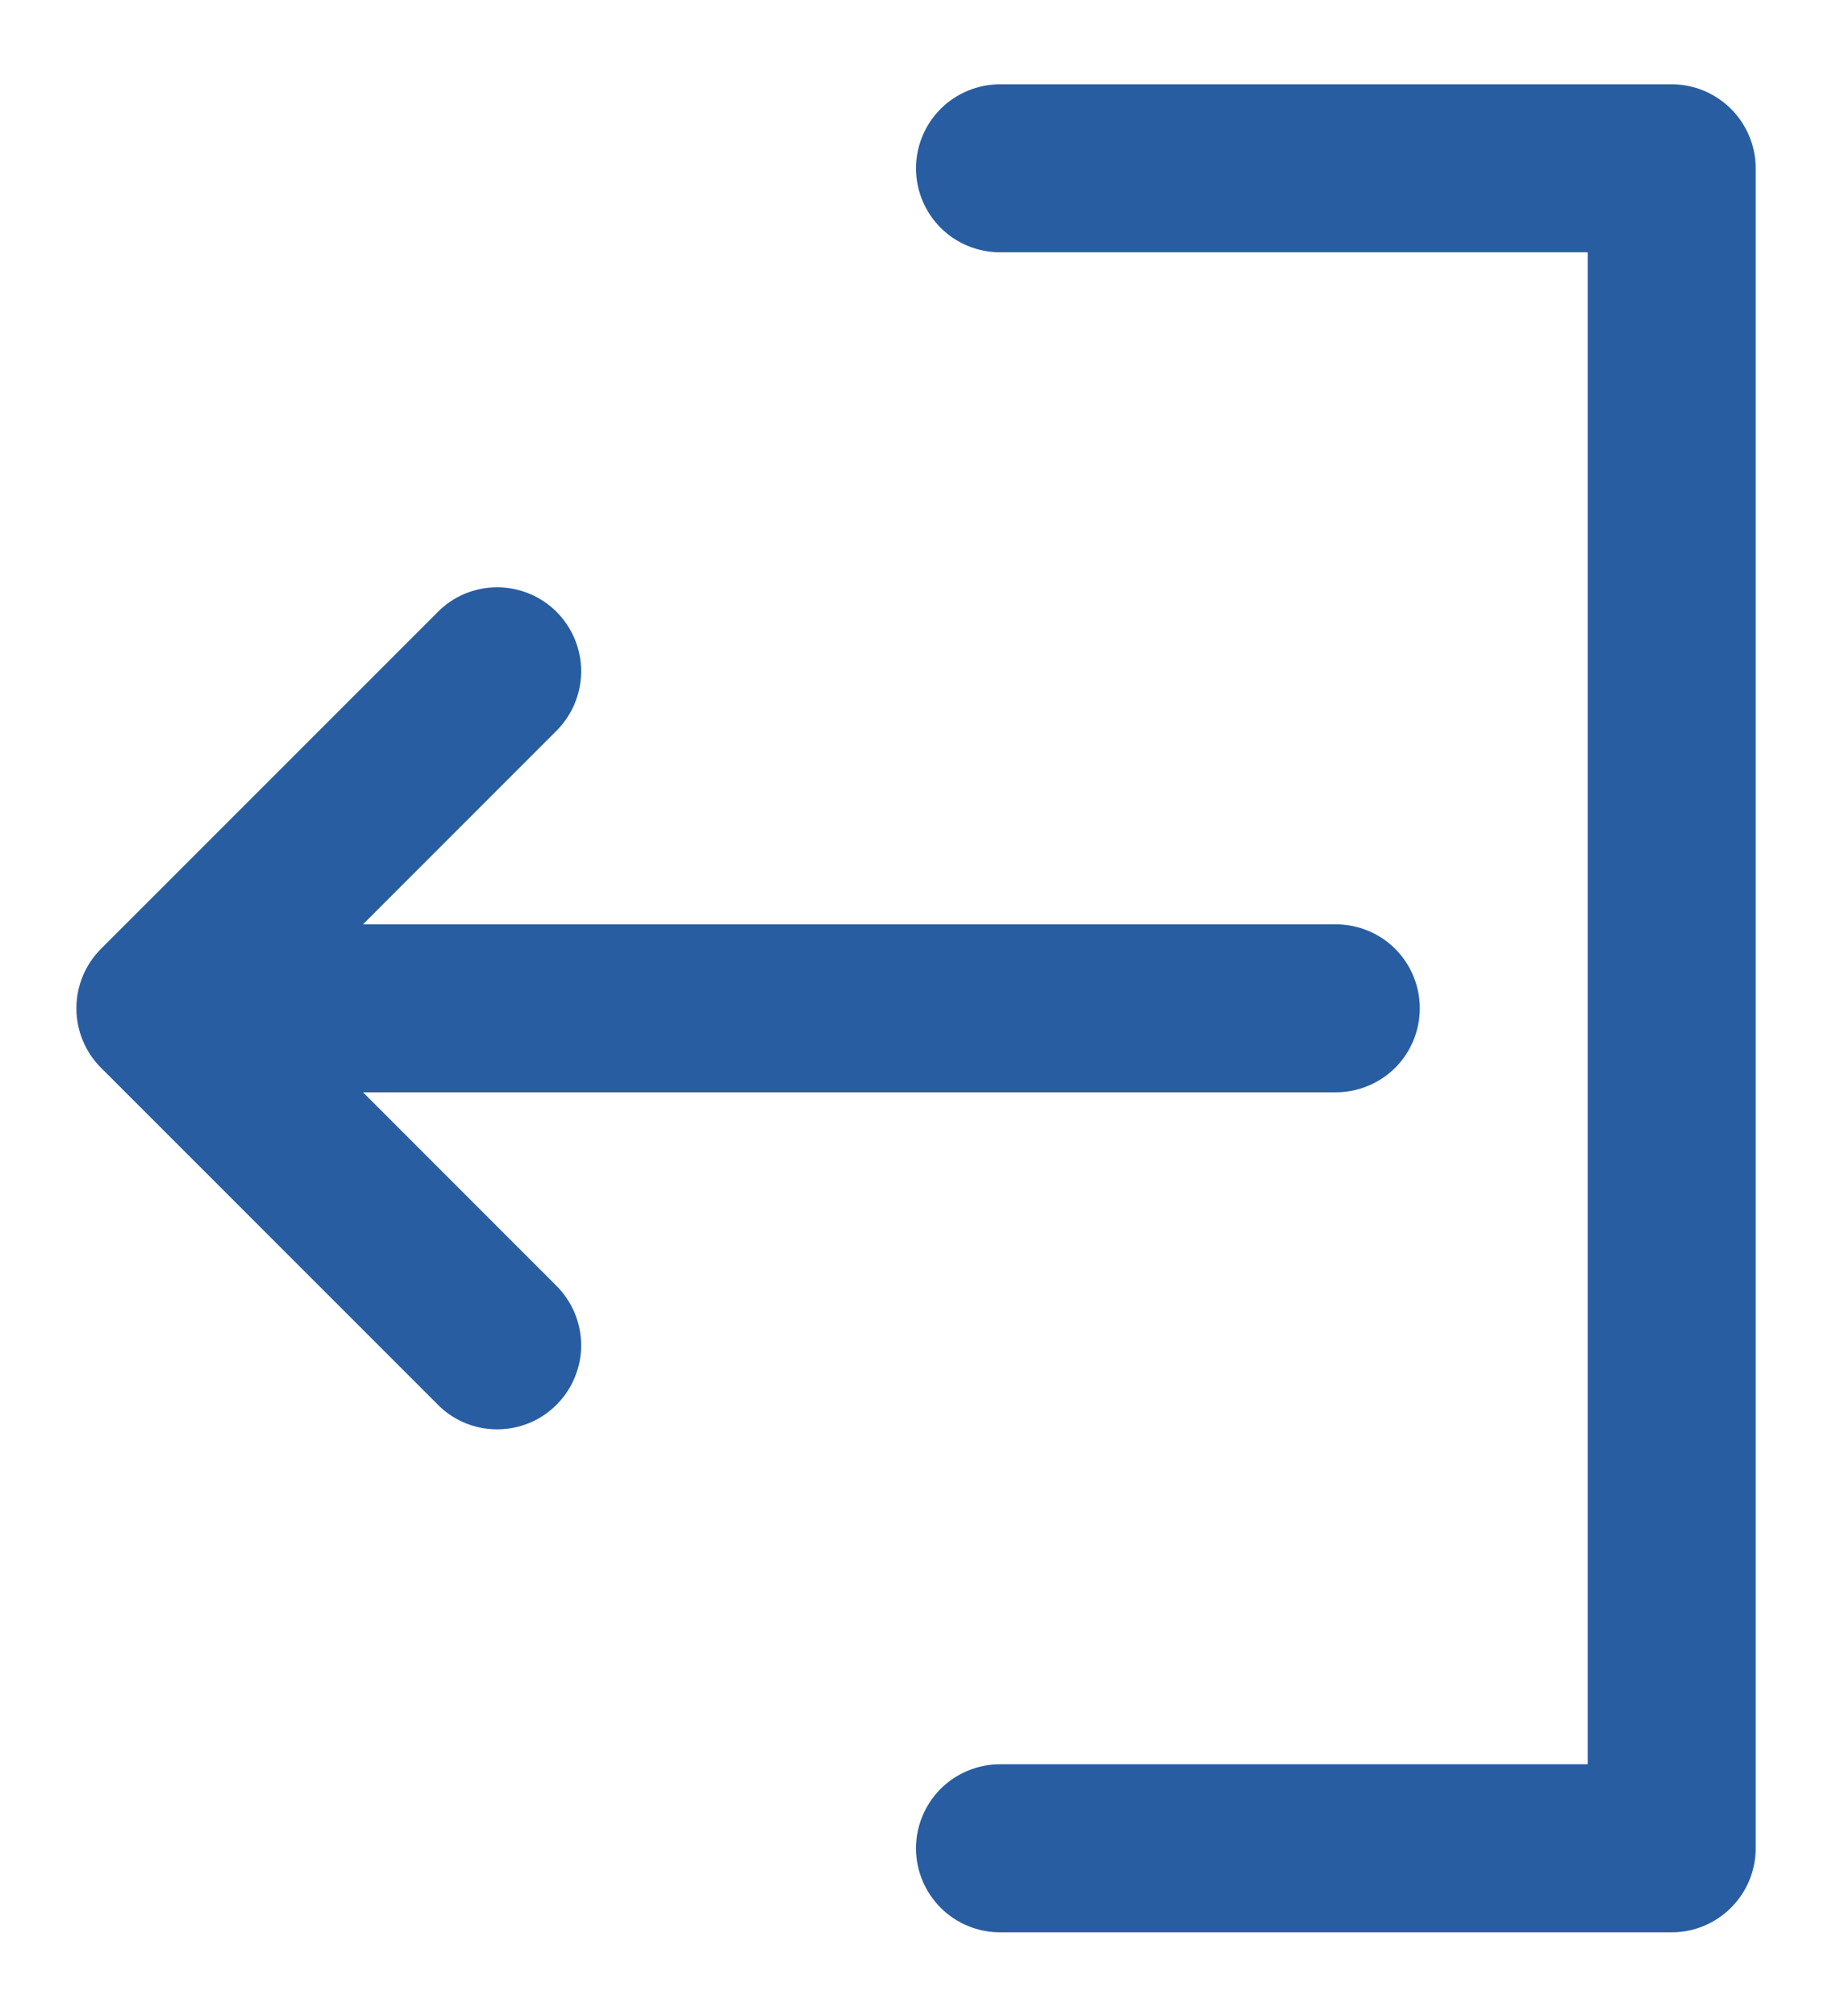 <svg width="20" height="22" viewBox="0 0 20 22" fill="" xmlns="http://www.w3.org/2000/svg">
<path d="M6.065 7.985L3.963 10.087H14.583C14.826 10.087 15.06 10.183 15.232 10.355C15.403 10.527 15.5 10.76 15.5 11.003C15.5 11.247 15.403 11.48 15.232 11.652C15.06 11.823 14.826 11.92 14.583 11.92H3.963L6.065 14.022C6.152 14.107 6.222 14.208 6.27 14.32C6.318 14.431 6.343 14.552 6.345 14.673C6.346 14.795 6.322 14.916 6.276 15.028C6.23 15.141 6.162 15.243 6.076 15.329C5.99 15.416 5.888 15.484 5.775 15.53C5.662 15.576 5.542 15.599 5.42 15.598C5.298 15.597 5.178 15.572 5.066 15.524C4.954 15.476 4.853 15.406 4.769 15.318L1.102 11.652C0.93 11.48 0.834 11.246 0.834 11.003C0.834 10.76 0.93 10.527 1.102 10.355L4.769 6.689C4.853 6.601 4.954 6.531 5.066 6.483C5.178 6.435 5.298 6.41 5.42 6.409C5.542 6.408 5.662 6.431 5.775 6.477C5.888 6.523 5.99 6.591 6.076 6.677C6.162 6.763 6.23 6.866 6.276 6.978C6.322 7.091 6.346 7.212 6.345 7.333C6.343 7.455 6.318 7.575 6.27 7.687C6.222 7.799 6.152 7.9 6.065 7.985ZM18.25 0.92H10.917C10.674 0.92 10.44 1.017 10.268 1.189C10.097 1.361 10 1.594 10 1.837C10 2.08 10.097 2.313 10.268 2.485C10.44 2.657 10.674 2.753 10.917 2.753H17.333V19.253H10.917C10.674 19.253 10.44 19.35 10.268 19.522C10.097 19.694 10 19.927 10 20.17C10 20.413 10.097 20.646 10.268 20.818C10.44 20.99 10.674 21.087 10.917 21.087H18.25C18.493 21.087 18.726 20.99 18.898 20.818C19.07 20.646 19.167 20.413 19.167 20.17V1.837C19.167 1.594 19.07 1.361 18.898 1.189C18.726 1.017 18.493 0.92 18.25 0.92Z" fill="#285DA2"/>
</svg>
